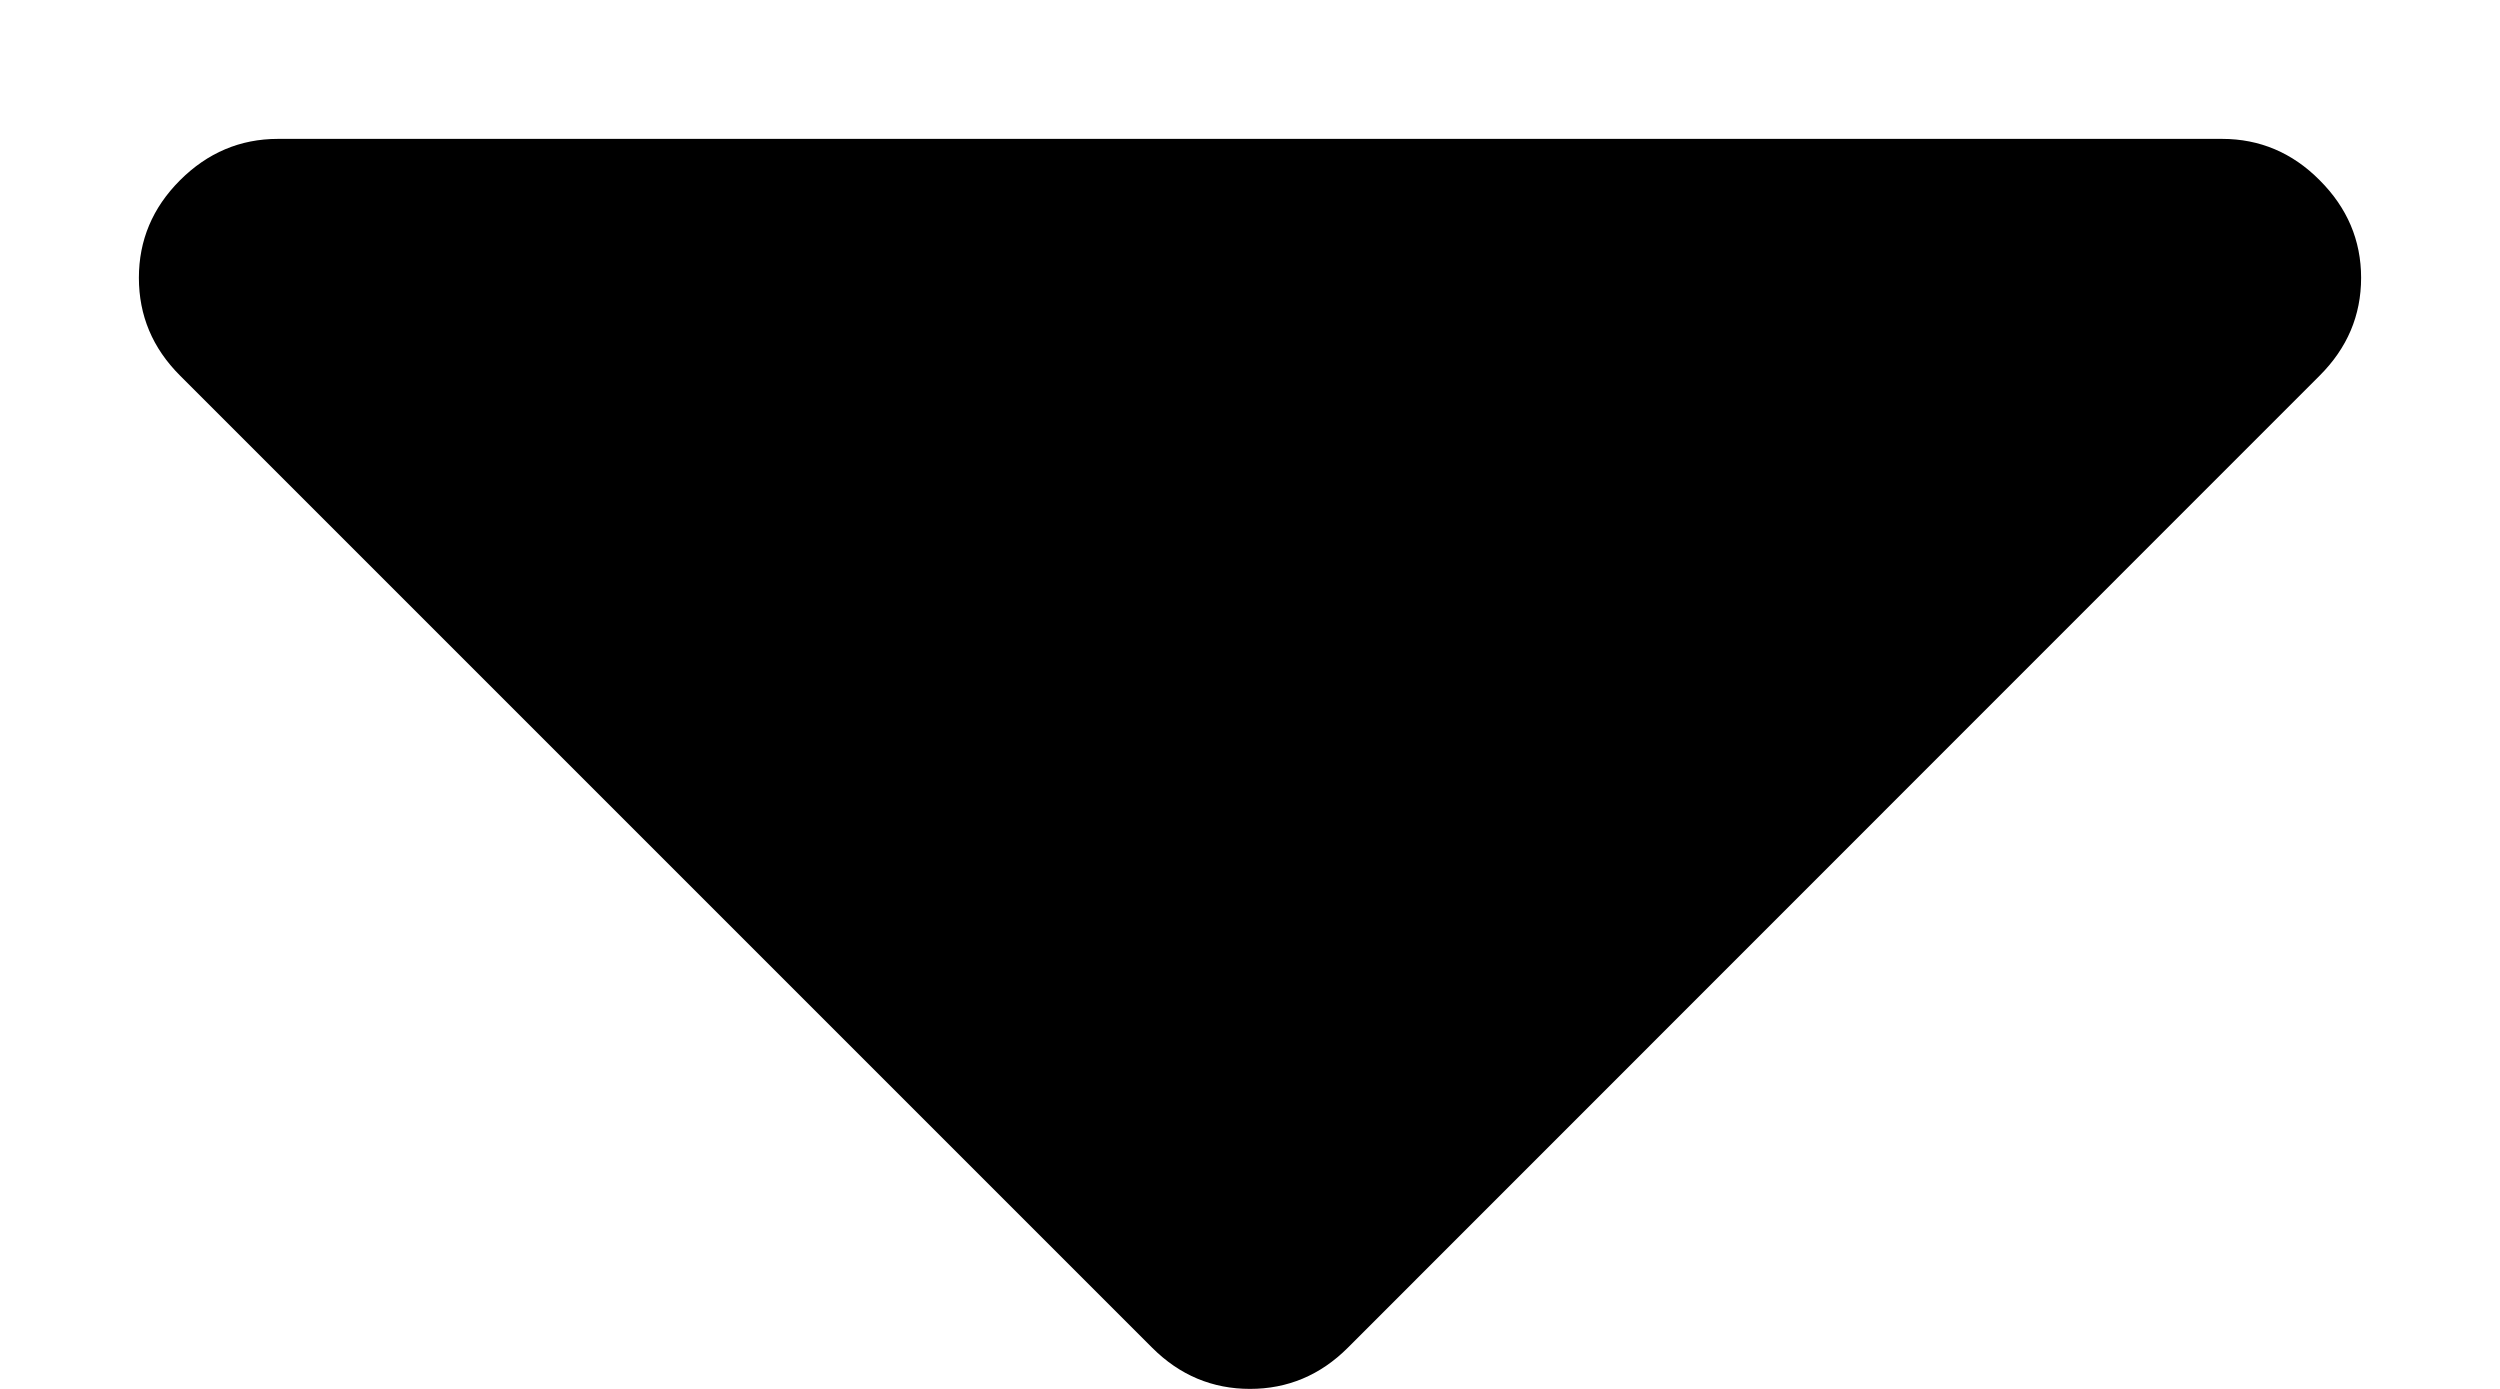 <svg width="9" height="5" viewBox="0 0 9 5" fill="none" xmlns="http://www.w3.org/2000/svg">
<path d="M8 0.5H1C0.865 0.5 0.747 0.55 0.648 0.649C0.549 0.748 0.5 0.865 0.5 1C0.5 1.136 0.549 1.253 0.648 1.352L4.148 4.852C4.247 4.951 4.365 5 4.5 5C4.635 5 4.753 4.951 4.852 4.852L8.351 1.352C8.45 1.253 8.5 1.136 8.5 1C8.5 0.865 8.45 0.748 8.351 0.649C8.253 0.55 8.135 0.5 8 0.5Z" fill="black"/>
</svg>
